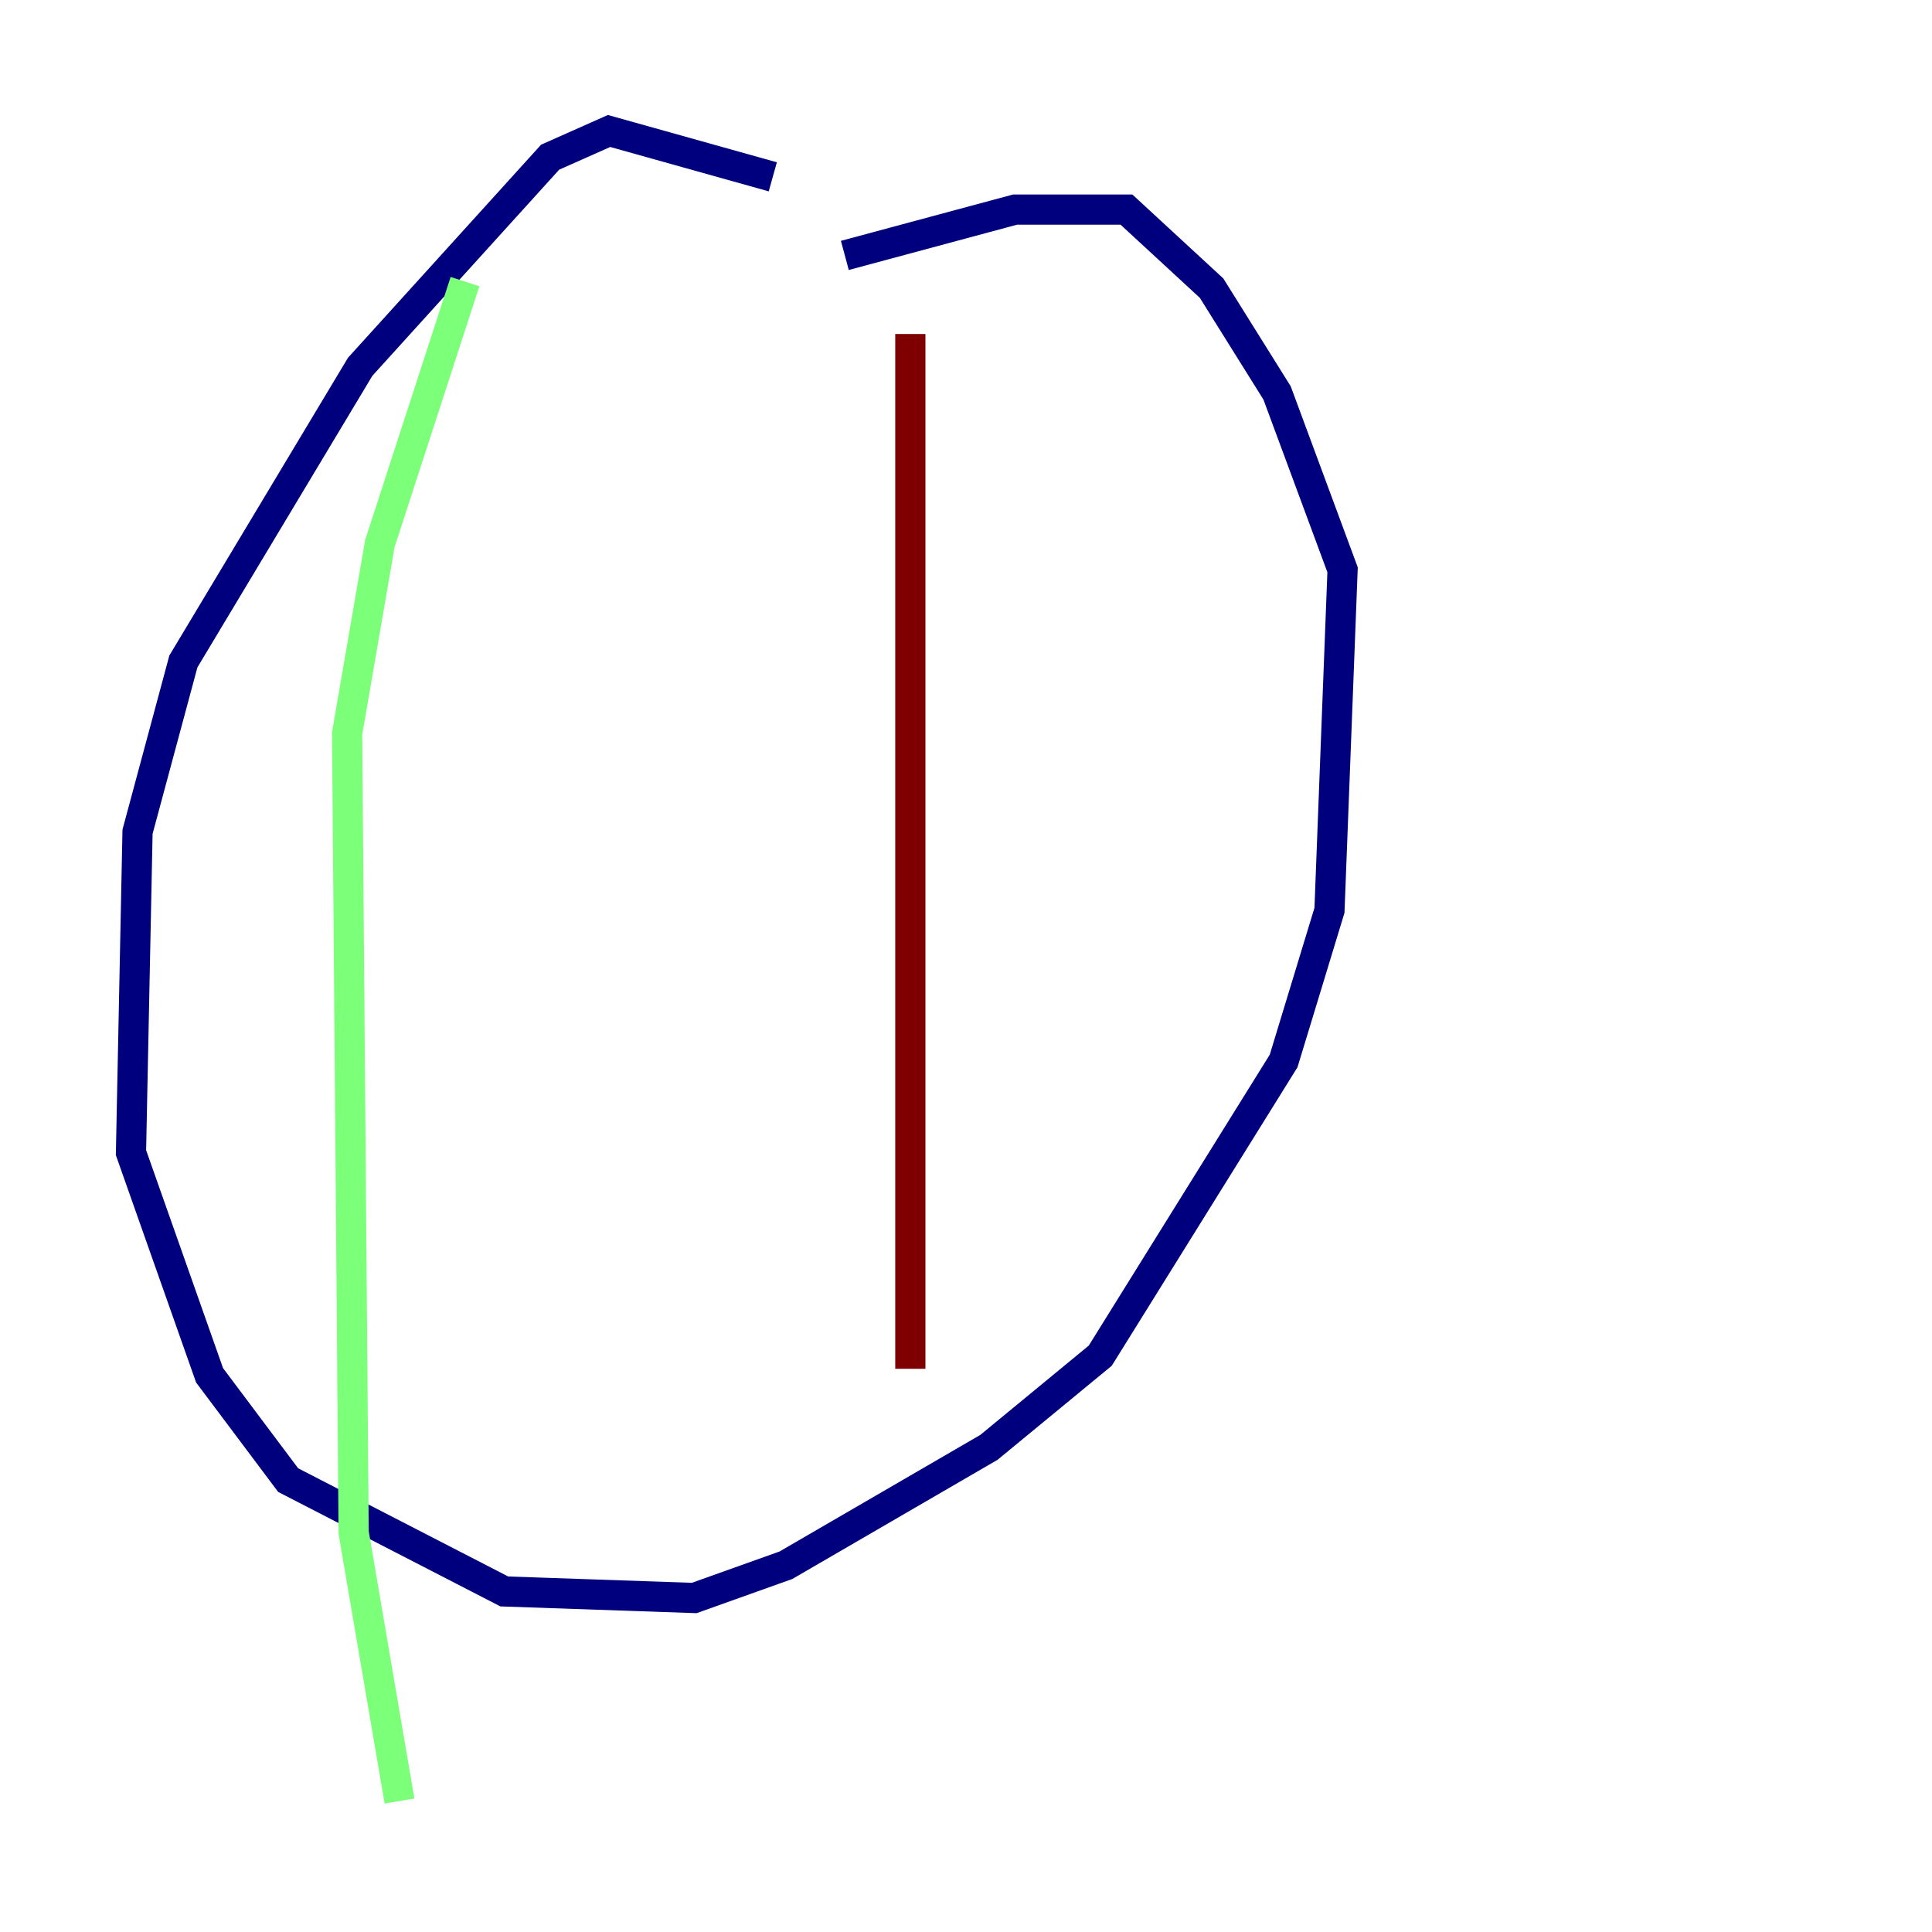 <?xml version="1.0" encoding="utf-8" ?>
<svg baseProfile="tiny" height="128" version="1.2" viewBox="0,0,128,128" width="128" xmlns="http://www.w3.org/2000/svg" xmlns:ev="http://www.w3.org/2001/xml-events" xmlns:xlink="http://www.w3.org/1999/xlink"><defs /><polyline fill="none" points="51.2,11.715 40.352,8.678 36.447,10.414 23.864,24.298 12.149,43.824 9.112,55.105 8.678,76.366 13.885,91.119 19.091,98.061 33.41,105.437 45.993,105.871 52.068,103.702 65.519,95.891 72.895,89.817 85.044,70.291 88.081,60.312 88.949,37.749 84.61,26.034 80.271,19.091 74.63,13.885 67.254,13.885 55.973,16.922" stroke="#00007f" stroke-width="2" /><polyline fill="none" points="30.807,18.658 25.166,36.014 22.997,48.597 23.43,101.532 26.468,119.322" stroke="#7cff79" stroke-width="2" /><polyline fill="none" points="60.312,22.129 60.312,90.685" stroke="#7f0000" stroke-width="2" /></svg>